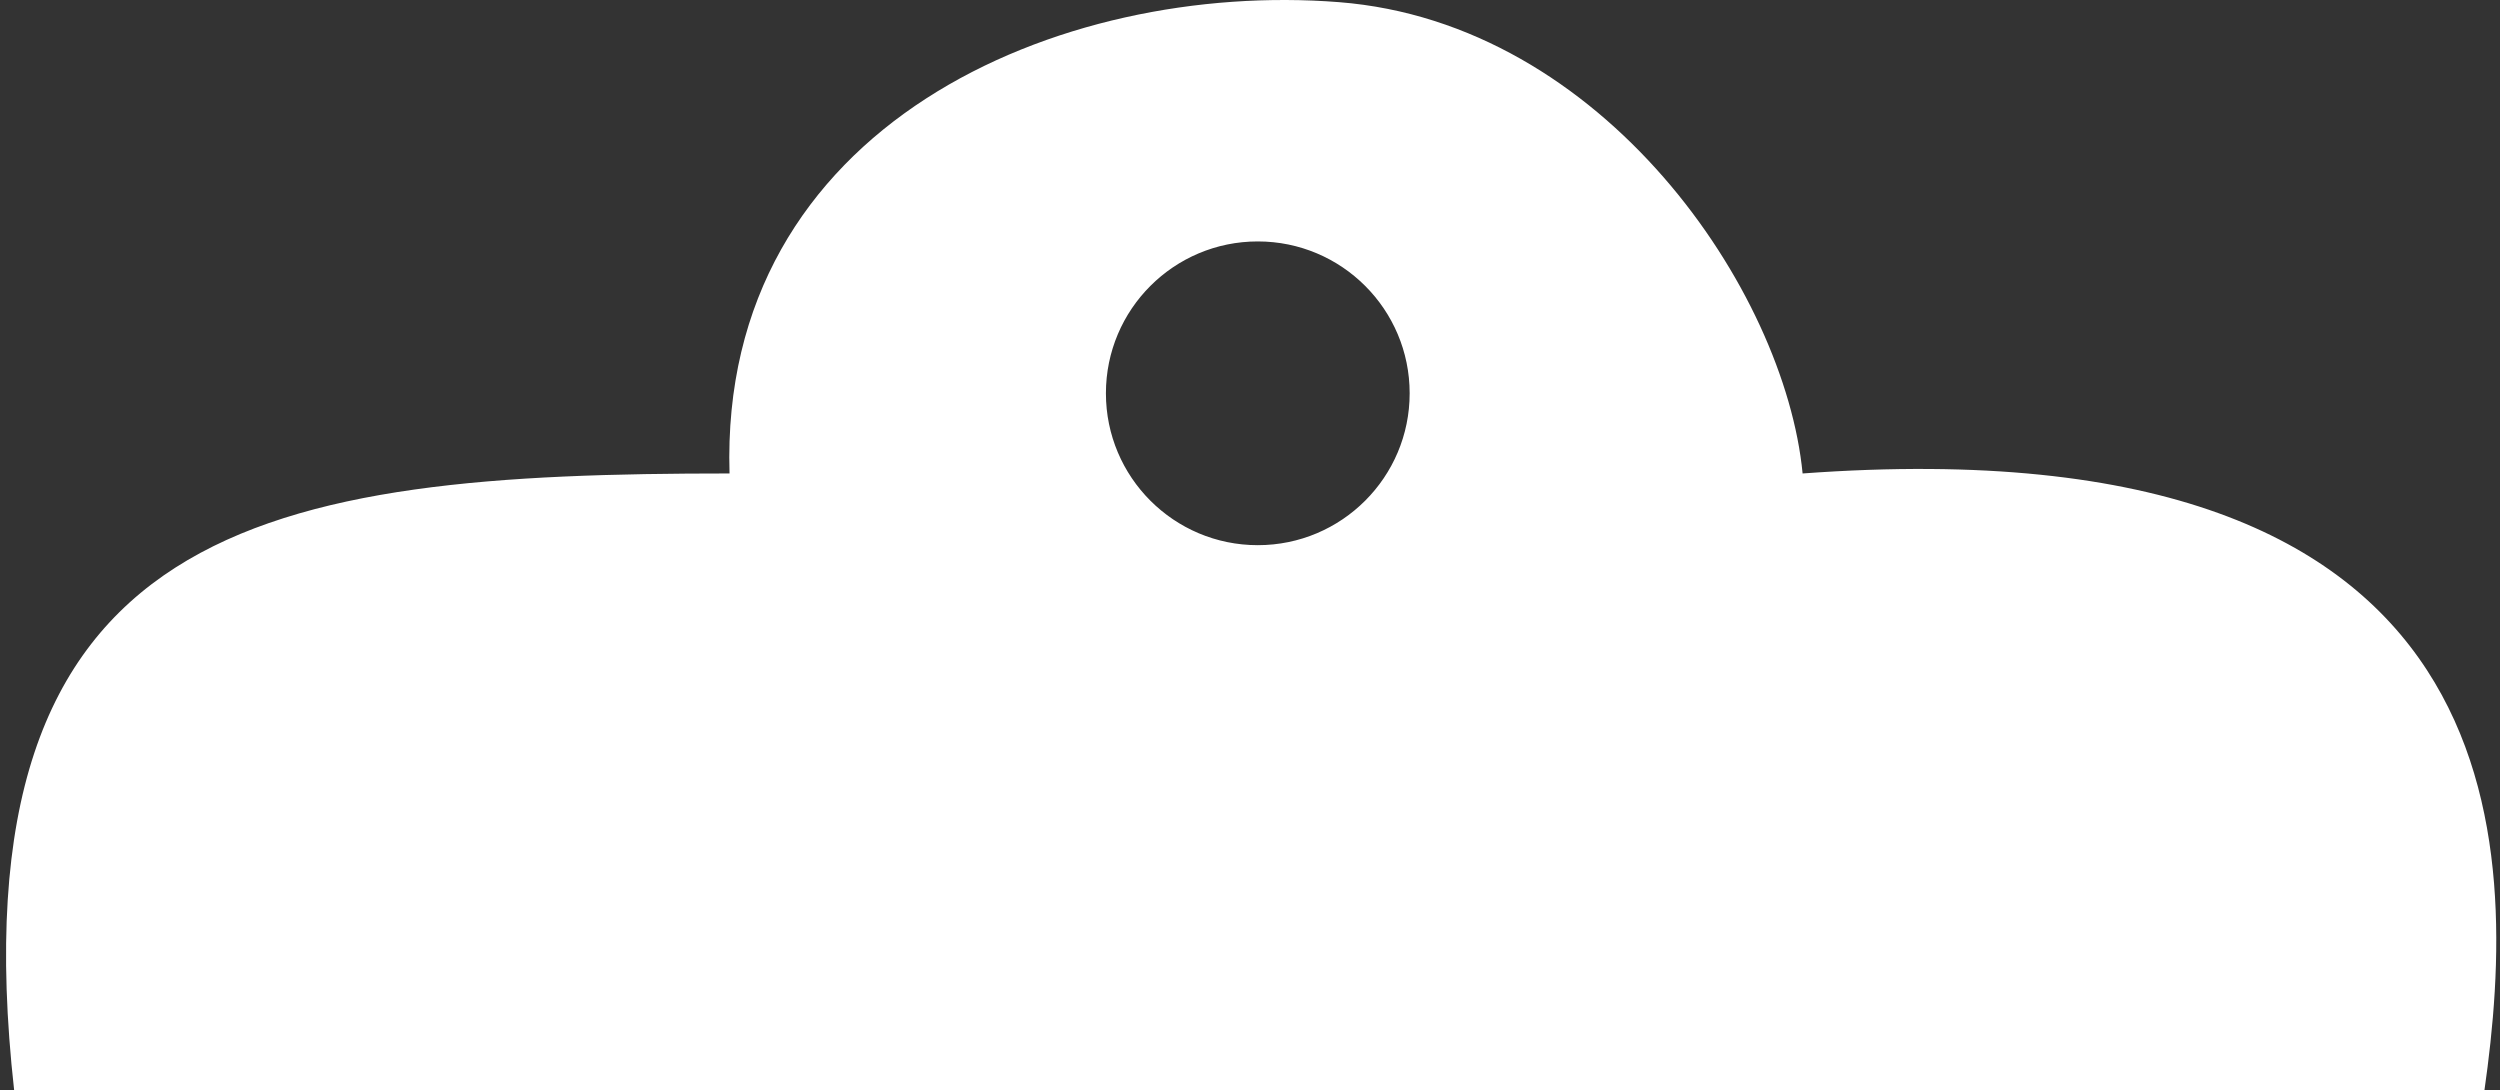 <svg width="321" height="140" viewBox="0 0 321 140" fill="none" xmlns="http://www.w3.org/2000/svg">
<rect x="0" y="0" width="321" height="140" fill="#333333" stroke="none"/>
<path fill-rule="evenodd" clip-rule="evenodd" d="M1.817 140H319C323.5 108.5 324 54 231.455 60.793C229.187 37.358 205.94 2.946 171.919 0.276C136.198 -2.528 92.311 15.939 93.672 60.793C34.5 60.793 -6.348 66.667 1.817 140ZM161.5 70C172.27 70 181 61.27 181 50.5C181 39.73 172.27 31 161.5 31C150.73 31 142 39.73 142 50.5C142 61.27 150.73 70 161.5 70Z" fill="white"/>
</svg>
